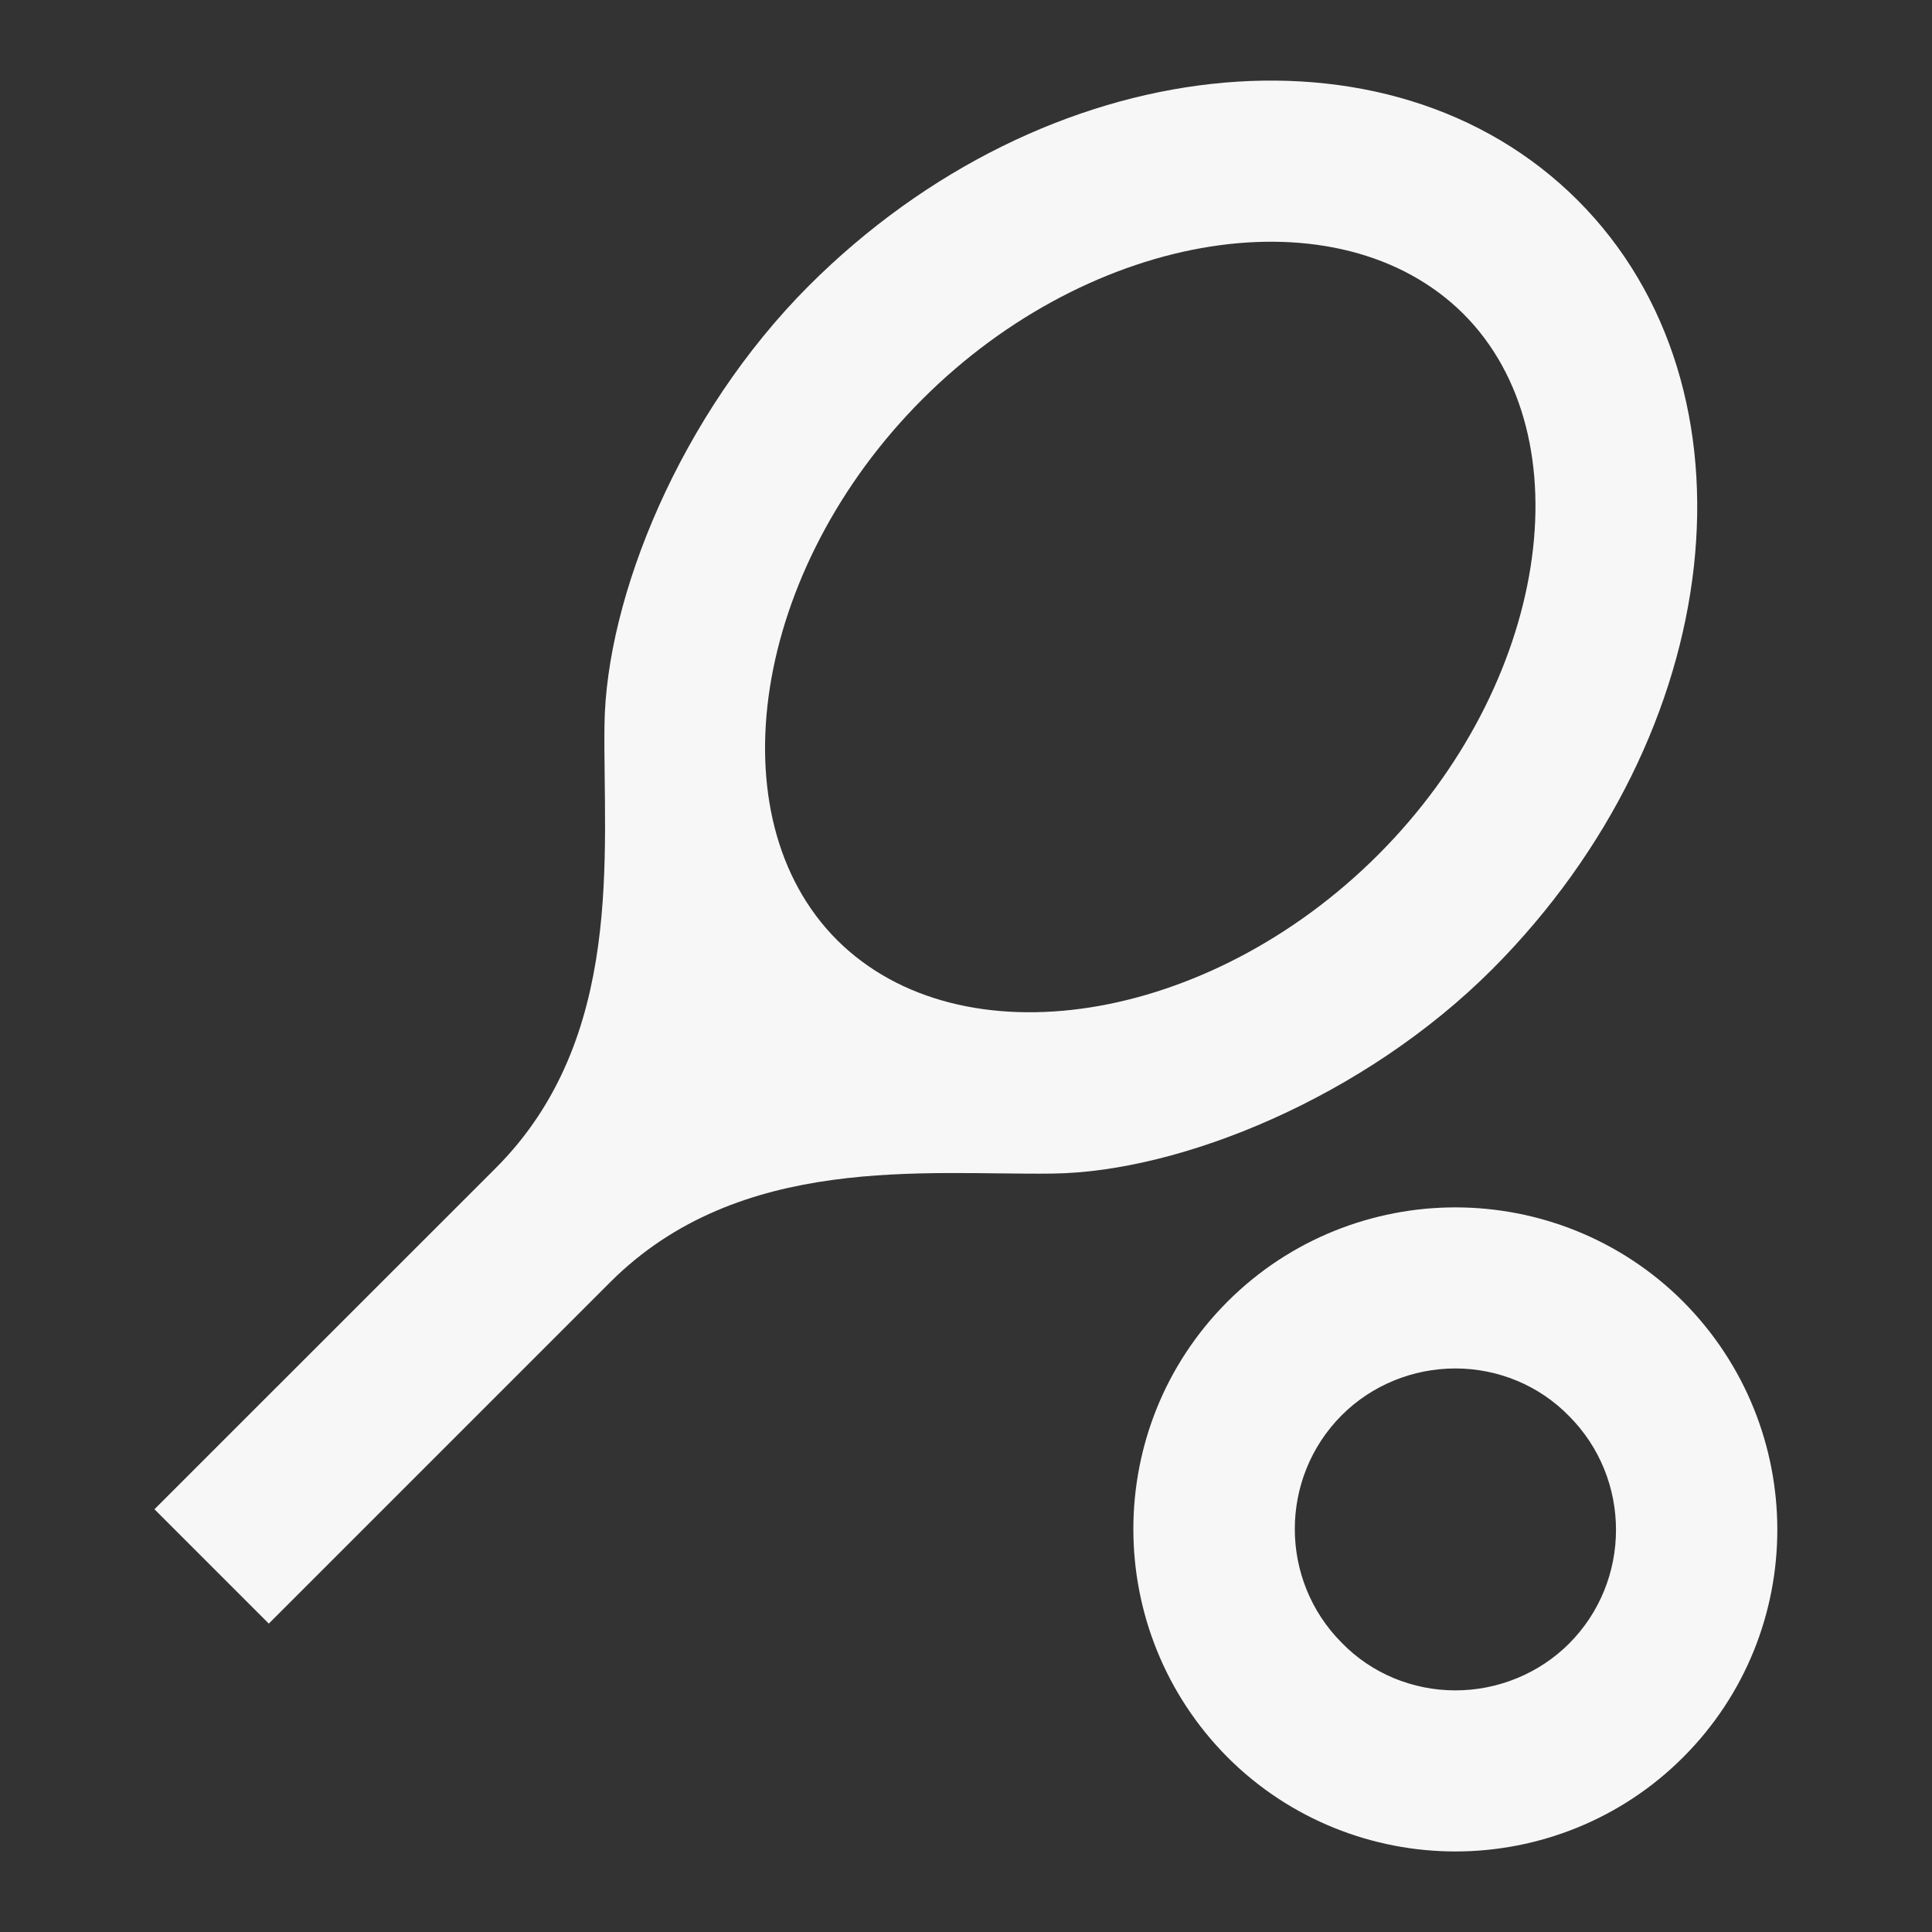 <svg width="16" height="16" viewBox="0 0 16 16" fill="none" xmlns="http://www.w3.org/2000/svg">
<rect x="0" y="0" width="16" height="16" fill="#333333" stroke="none"/>
<g id="Icon">
<g id="Vector">
<path d="M13.066 1.659C11.506 0.099 8.653 0.413 6.699 2.366C5.633 3.433 5.019 4.946 5.006 6.006C4.993 7.059 5.179 8.599 4.106 9.673L1.279 12.499L2.226 13.446L5.053 10.619C6.126 9.546 7.666 9.733 8.719 9.719C9.773 9.706 11.293 9.093 12.359 8.026C14.306 6.073 14.626 3.219 13.066 1.659ZM6.933 7.786C5.913 6.766 6.233 4.713 7.639 3.306C9.046 1.899 11.093 1.579 12.119 2.599C13.139 3.619 12.819 5.673 11.413 7.079C10.006 8.486 7.959 8.806 6.933 7.786Z" fill="#F7F7F8"/>
<path d="M12.053 11.333C12.406 11.333 12.746 11.473 12.993 11.726C13.513 12.246 13.513 13.093 12.993 13.613C12.746 13.859 12.406 13.999 12.053 13.999C11.699 13.999 11.359 13.859 11.113 13.606C10.593 13.086 10.593 12.239 11.113 11.719C11.359 11.473 11.699 11.333 12.053 11.333ZM12.053 9.999C11.373 9.999 10.686 10.259 10.166 10.779C9.126 11.819 9.126 13.506 10.166 14.553C10.686 15.073 11.373 15.333 12.053 15.333C12.733 15.333 13.419 15.073 13.939 14.553C14.979 13.513 14.979 11.826 13.939 10.779C13.419 10.259 12.733 9.999 12.053 9.999Z" fill="#F7F7F8"/>
</g>
</g>
</svg>
